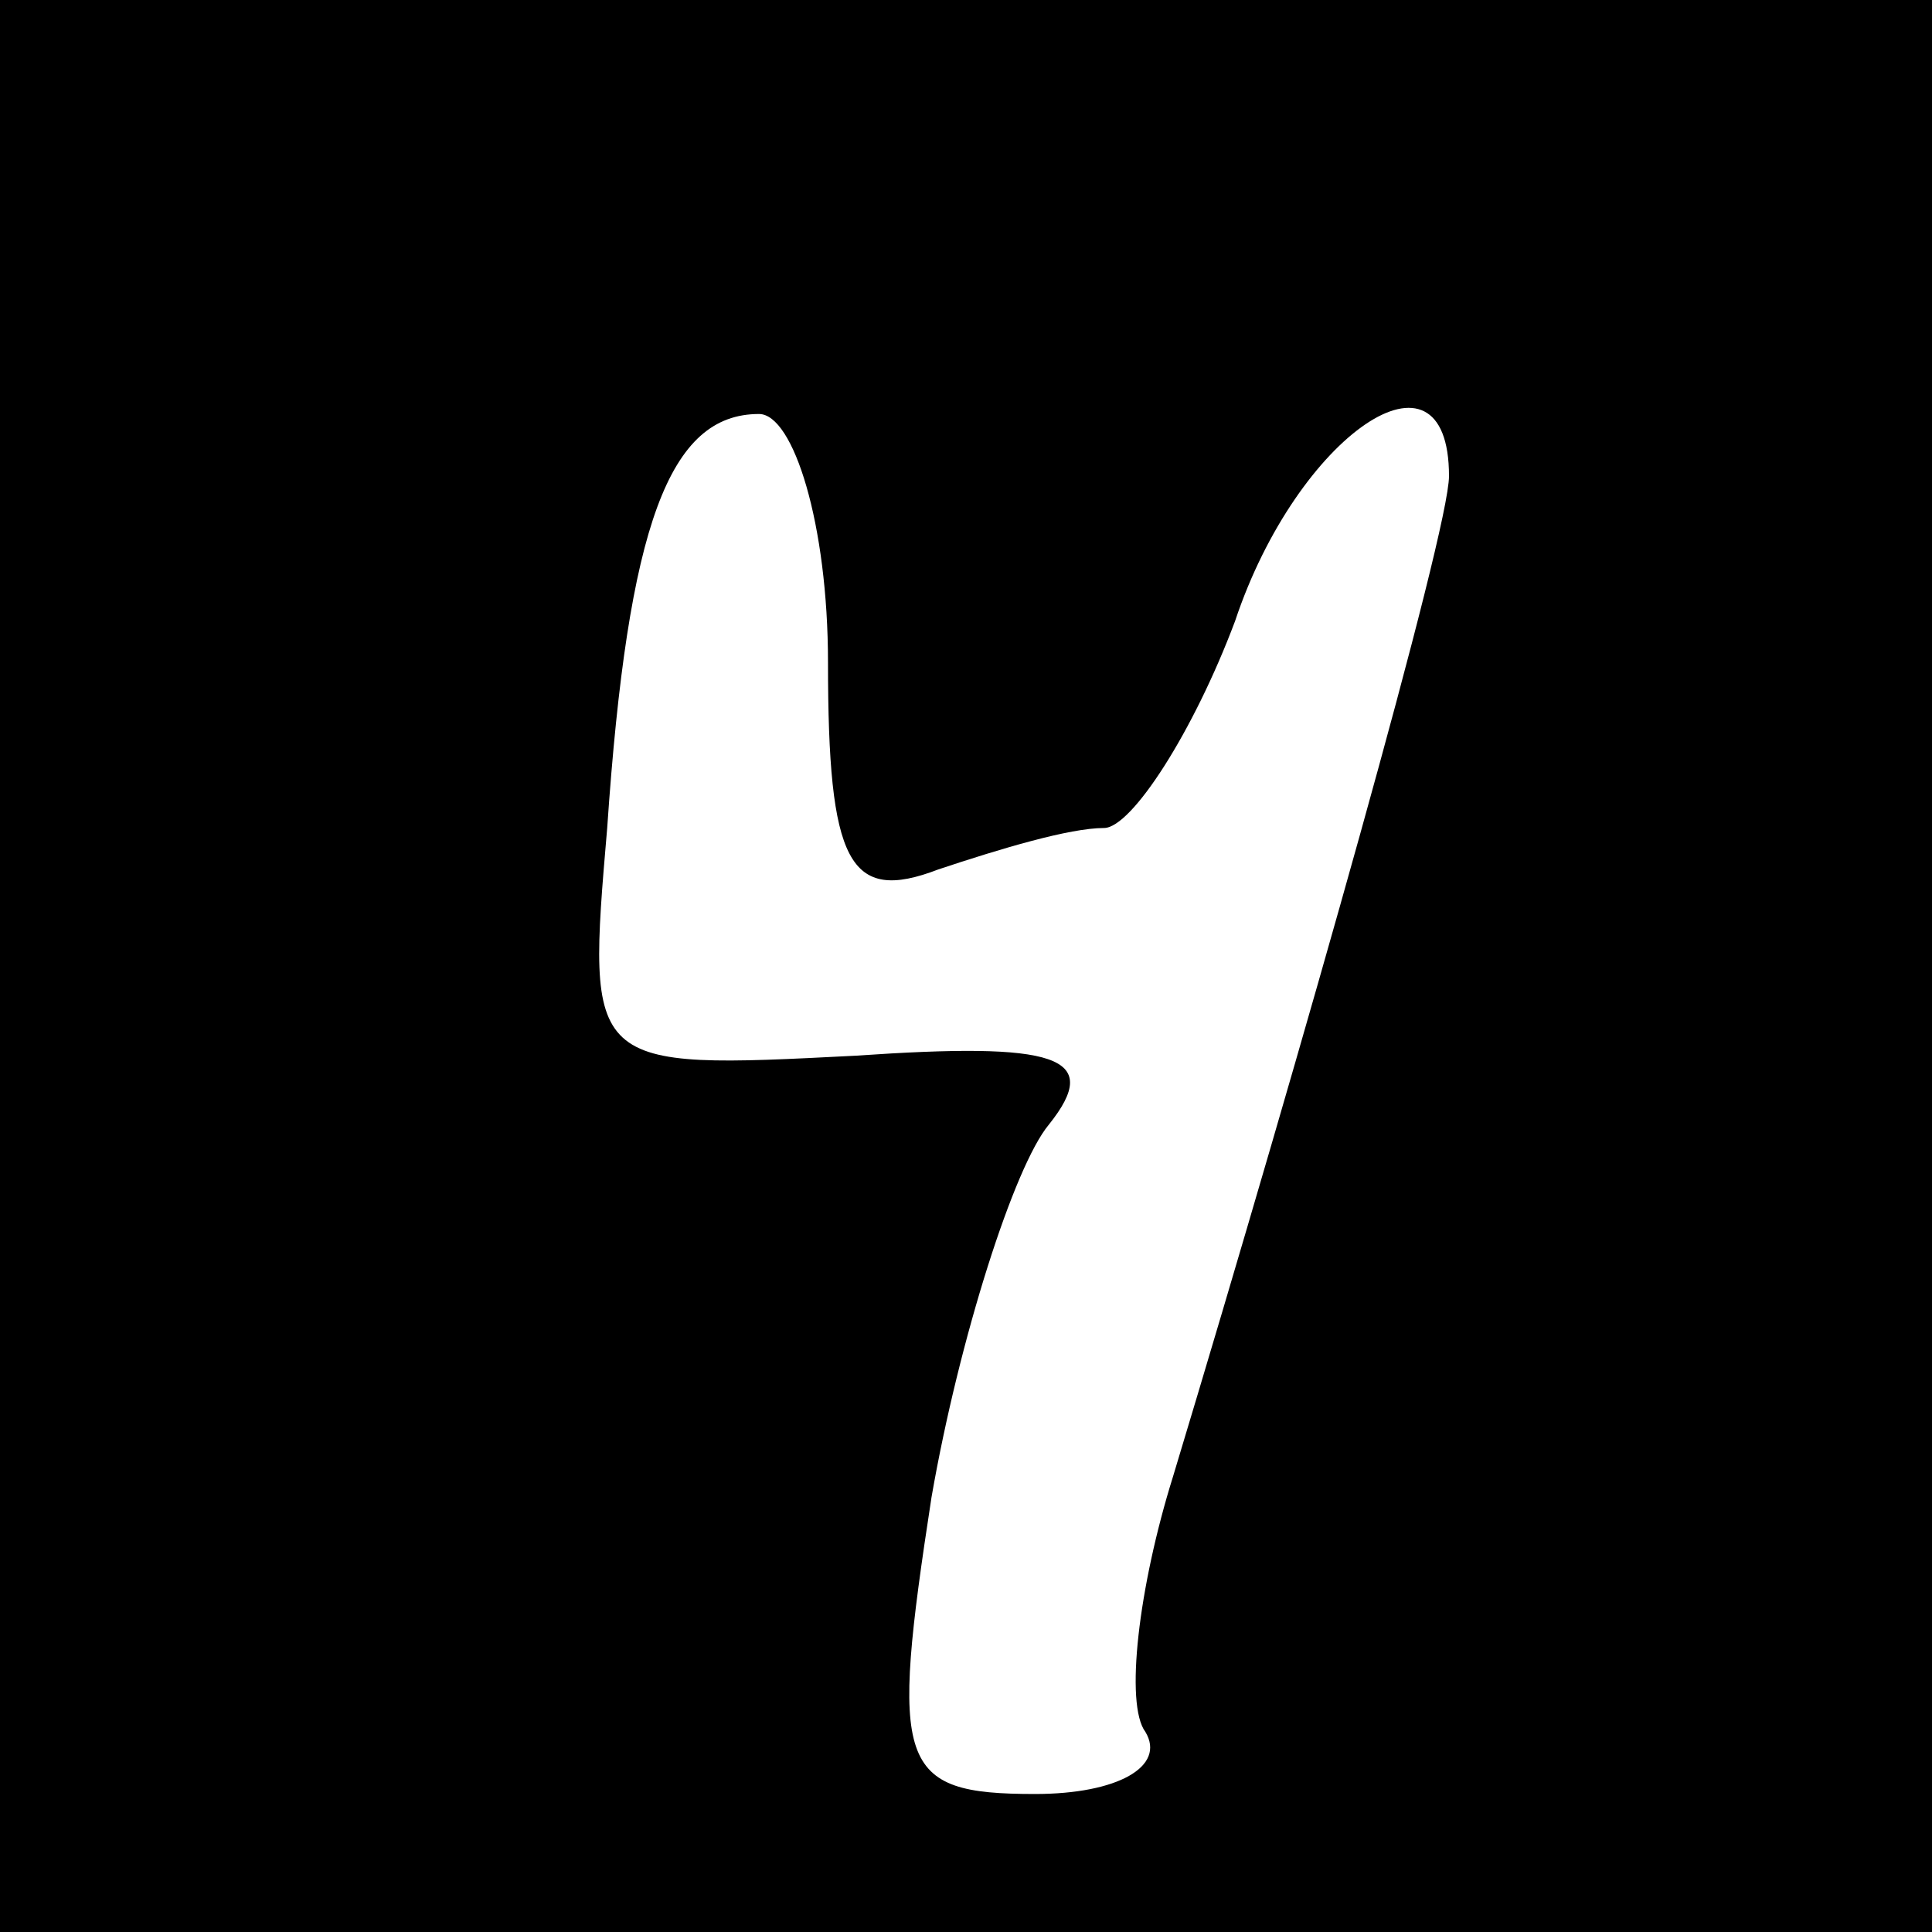 <?xml version="1.0" standalone="no"?>
<!DOCTYPE svg PUBLIC "-//W3C//DTD SVG 20010904//EN"
 "http://www.w3.org/TR/2001/REC-SVG-20010904/DTD/svg10.dtd">
<svg version="1.0" xmlns="http://www.w3.org/2000/svg"
 width="28pt" height="28pt" viewBox="0 0 28 28"
 preserveAspectRatio="xMidYMid meet">
<g transform="translate(0,28) scale(0.1,-0.1)"
fill="#000000" stroke="none">
<path d="M0 140 l0 -140 140 0 140 0 0 140 0 140 -140 0 -140 0 0 -140z m120
44 c0 -29 3 -35 16 -30 9 3 19 6 24 6 4 0 13 14 19 30 9 27 31 42 31 21 0 -8
-21 -82 -40 -145 -5 -16 -7 -33 -4 -37 3 -5 -4 -9 -16 -9 -20 0 -21 4 -15 43
4 23 12 48 17 54 8 10 1 12 -28 10 -39 -2 -39 -2 -36 33 3 44 9 60 22 60 5 0
10 -16 10 -36z"/>
</g>
</svg>
